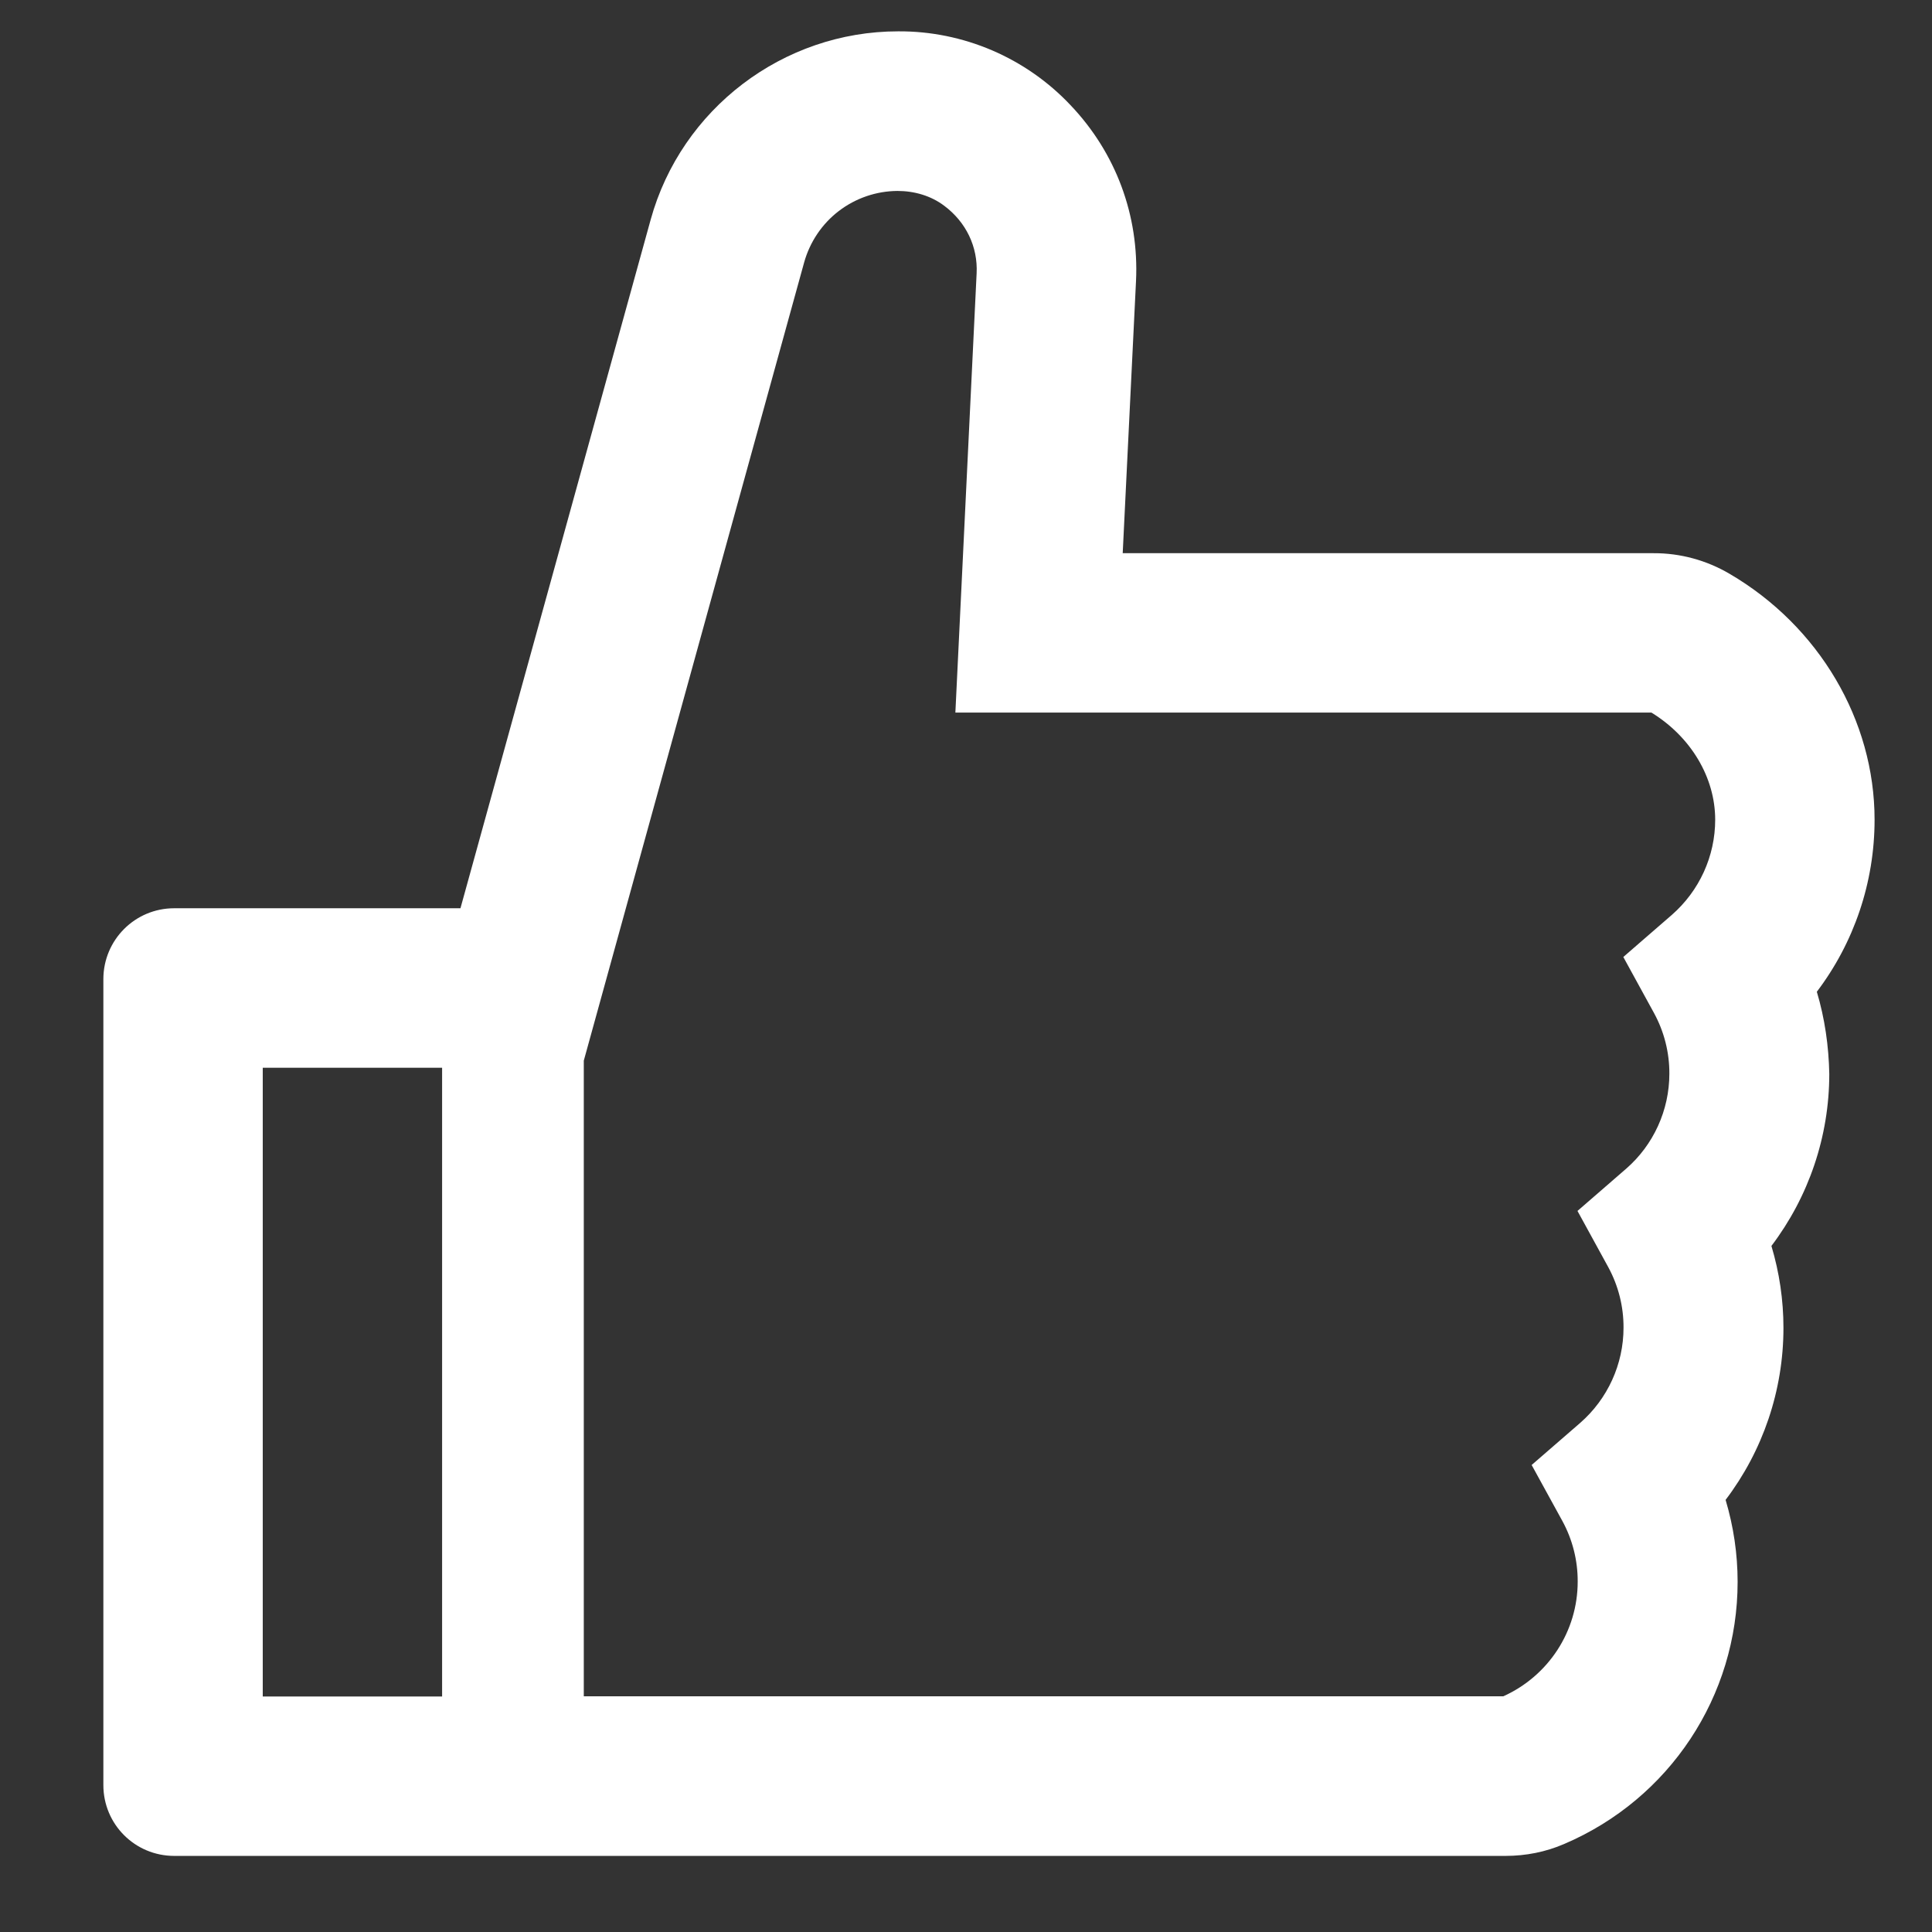 <svg width="18" height="18" viewBox="0 0 18 18" fill="none" xmlns="http://www.w3.org/2000/svg">
<rect x="0" y="0" width="18" height="18" fill="#333333" stroke="none"/>
<path d="M16.927 9.24C17.274 8.782 17.465 8.221 17.465 7.637C17.465 6.711 16.948 5.834 16.114 5.346C15.9 5.22 15.655 5.153 15.407 5.154H10.46L10.584 2.618C10.613 2.006 10.396 1.424 9.975 0.981C9.769 0.762 9.52 0.588 9.243 0.469C8.967 0.351 8.669 0.29 8.368 0.292C7.296 0.292 6.347 1.014 6.062 2.047L4.29 8.462H1.623C1.258 8.462 0.963 8.757 0.963 9.123V16.631C0.963 16.997 1.258 17.291 1.623 17.291H14.027C14.216 17.291 14.402 17.254 14.573 17.18C15.555 16.761 16.189 15.802 16.189 14.738C16.189 14.478 16.151 14.222 16.077 13.974C16.424 13.517 16.616 12.955 16.616 12.372C16.616 12.112 16.578 11.856 16.504 11.608C16.851 11.15 17.043 10.589 17.043 10.005C17.038 9.746 17.001 9.488 16.927 9.24V9.24ZM2.448 15.806V9.948H4.119V15.806H2.448ZM15.576 8.524L15.124 8.916L15.411 9.44C15.505 9.613 15.554 9.807 15.553 10.003C15.553 10.344 15.405 10.668 15.149 10.89L14.697 11.282L14.984 11.806C15.078 11.979 15.127 12.173 15.126 12.37C15.126 12.71 14.978 13.034 14.722 13.257L14.27 13.649L14.557 14.172C14.651 14.345 14.7 14.539 14.699 14.736C14.699 15.198 14.427 15.614 14.006 15.804H5.439V9.882L7.492 2.445C7.545 2.255 7.658 2.086 7.815 1.966C7.972 1.846 8.164 1.78 8.362 1.779C8.519 1.779 8.674 1.824 8.797 1.917C9.002 2.07 9.111 2.301 9.099 2.546L8.901 6.639H15.386C15.753 6.864 15.98 7.243 15.98 7.637C15.98 7.978 15.832 8.3 15.576 8.524Z" fill="white"/>
</svg>
